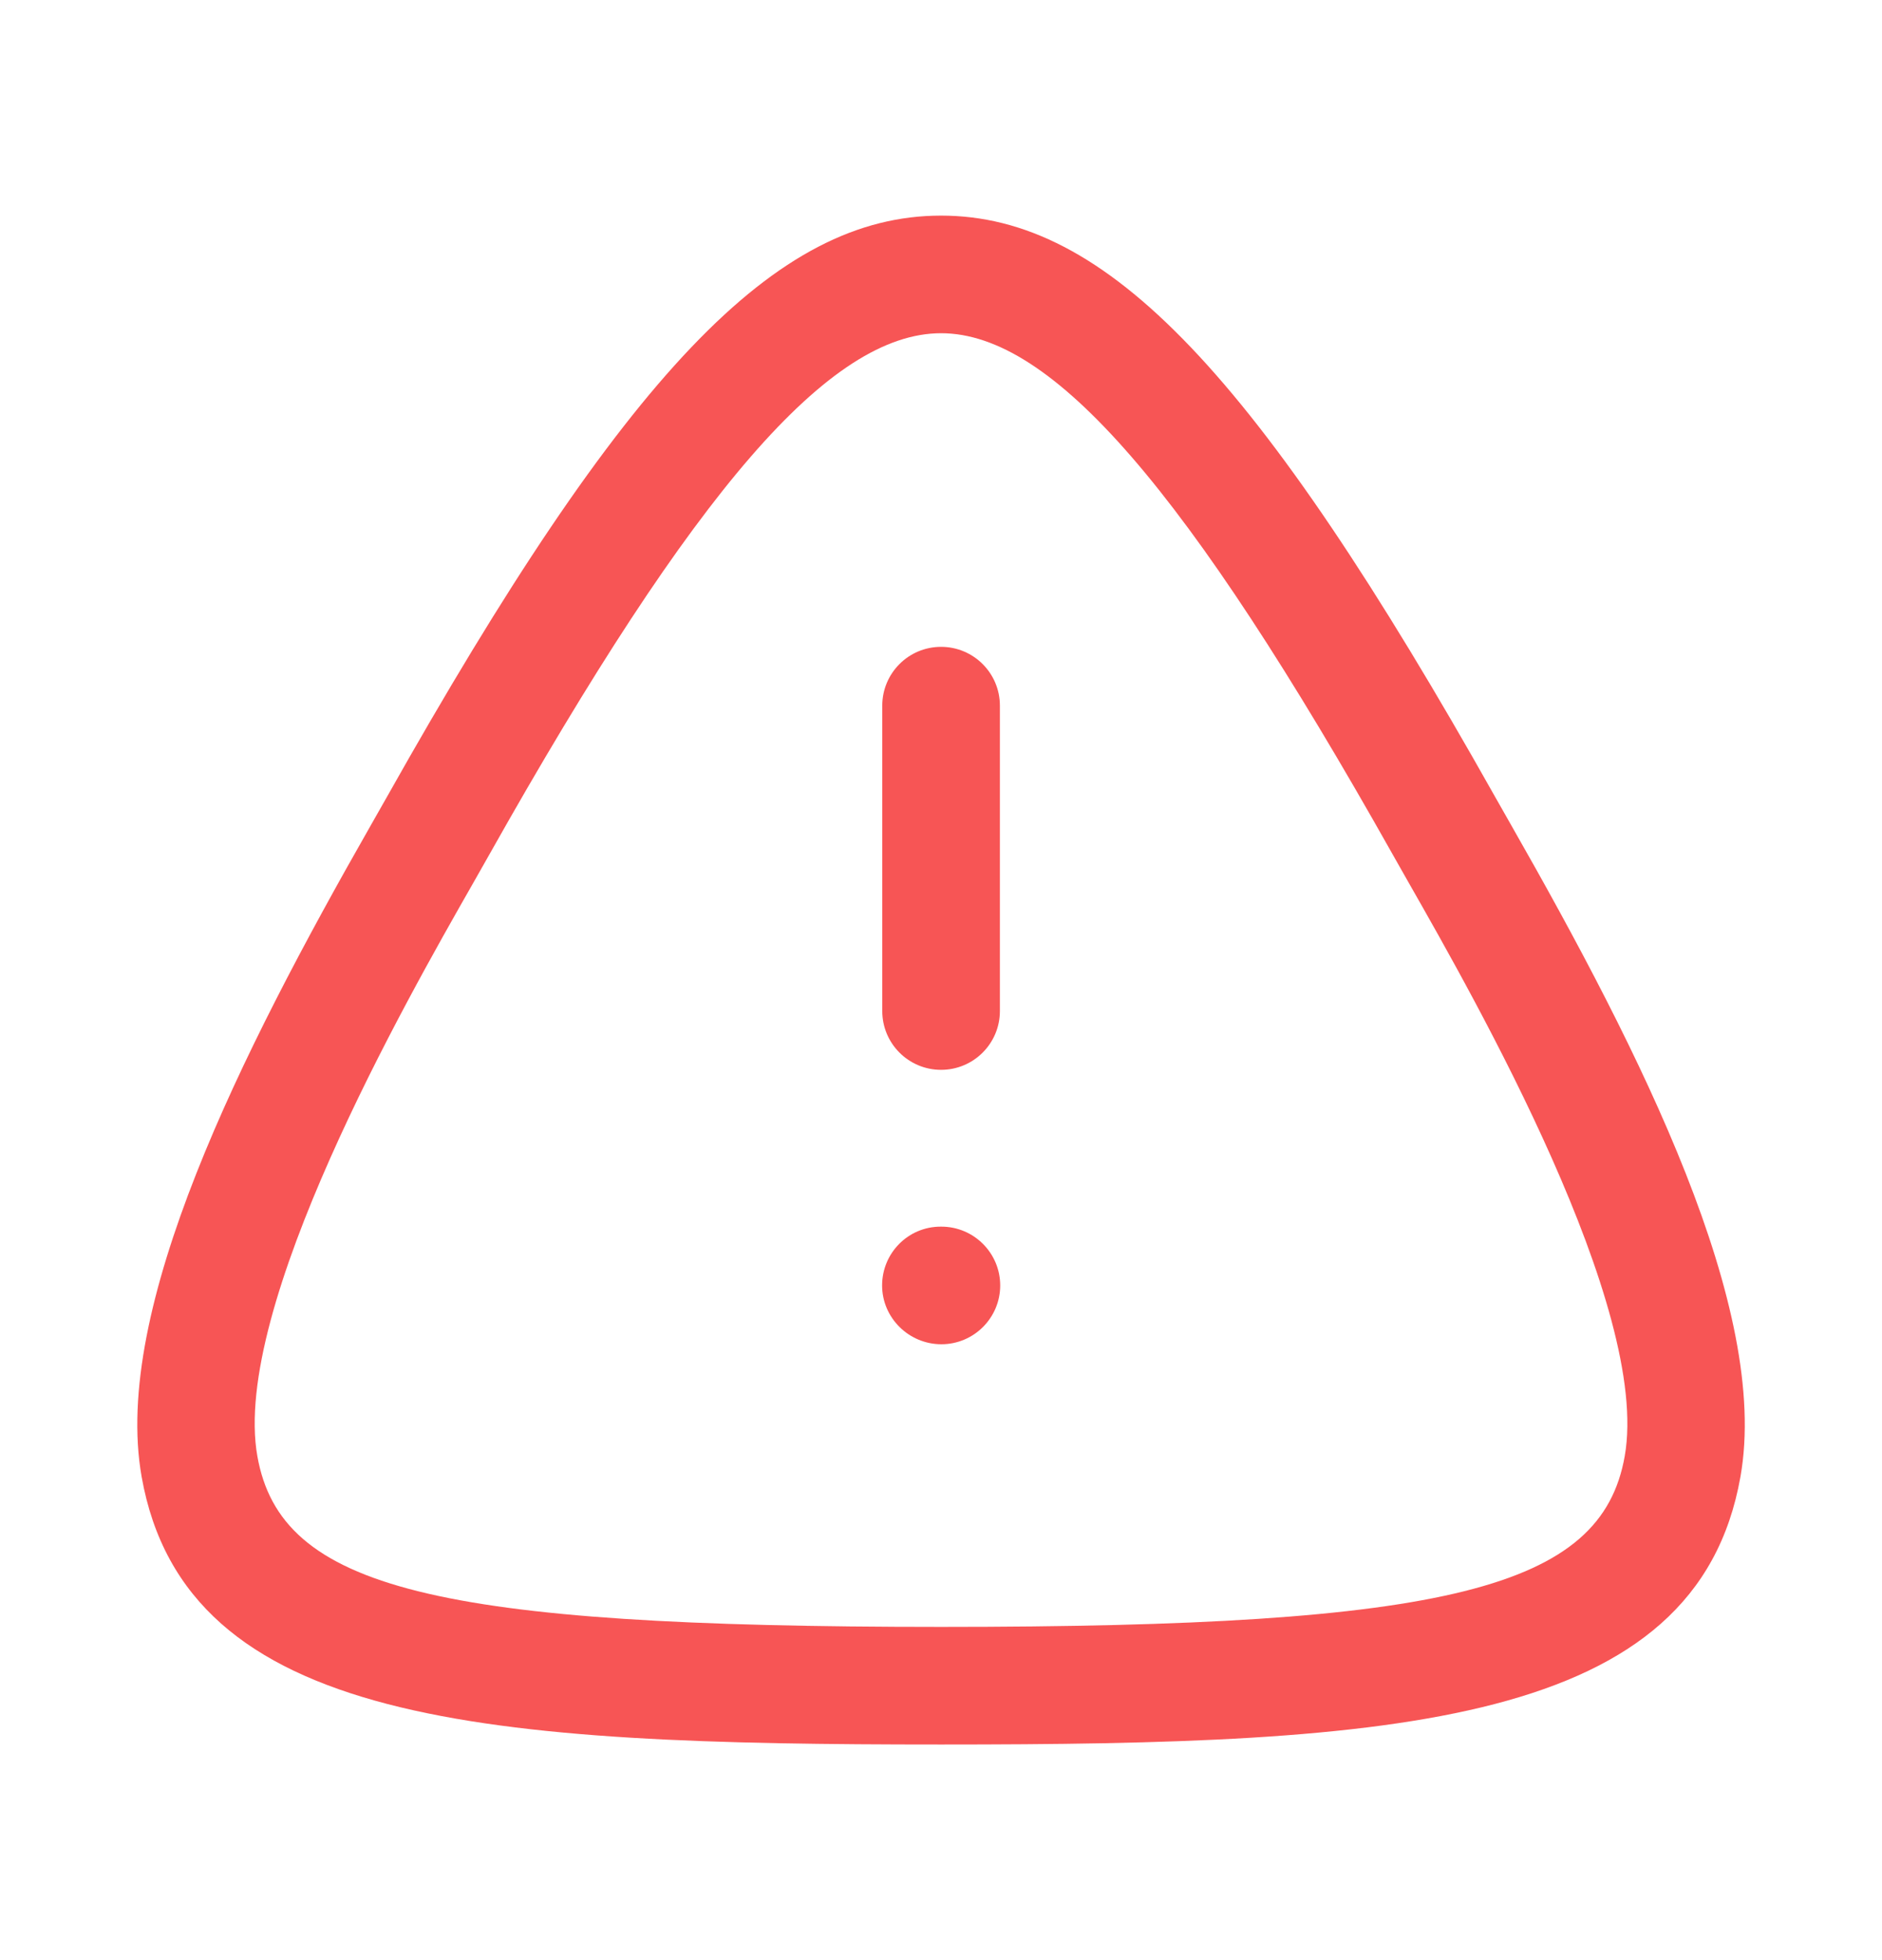 <svg width="24" height="25" viewBox="0 0 24 25" fill="none" xmlns="http://www.w3.org/2000/svg">
<path d="M12.001 13.645C11.586 13.645 11.251 13.309 11.251 12.895V9C11.251 8.586 11.586 8.25 12.001 8.25C12.415 8.25 12.751 8.586 12.751 9V12.895C12.751 13.309 12.415 13.645 12.001 13.645Z" fill="#F75555"/>
<path d="M11.249 16.395C11.249 16.809 11.591 17.145 12.005 17.145C12.418 17.145 12.755 16.809 12.755 16.395C12.755 15.981 12.418 15.645 12.005 15.645H11.995C11.582 15.645 11.249 15.981 11.249 16.395Z" fill="#F75555"/>
<path fill-rule="evenodd" clip-rule="evenodd" d="M12.001 22.25C6.207 22.25 2.367 22.012 1.806 18.834C1.427 16.695 3.069 13.436 4.727 10.529L4.936 10.161C7.974 4.759 9.889 2.75 12.001 2.75C14.114 2.75 16.028 4.759 19.065 10.161L19.274 10.529C20.932 13.436 22.574 16.695 22.195 18.834C21.635 22.012 17.795 22.25 12.001 22.25ZM12.001 4.25C10.585 4.25 8.862 6.238 6.242 10.896L6.029 11.272L6.026 11.277C5.181 12.759 2.947 16.681 3.282 18.573C3.581 20.262 5.537 20.75 12.001 20.75C18.465 20.75 20.421 20.262 20.719 18.573C21.053 16.681 18.819 12.759 17.975 11.277L17.972 11.272L17.759 10.896C15.14 6.238 13.418 4.25 12.001 4.25Z" fill="#F75555"/>
</svg>
